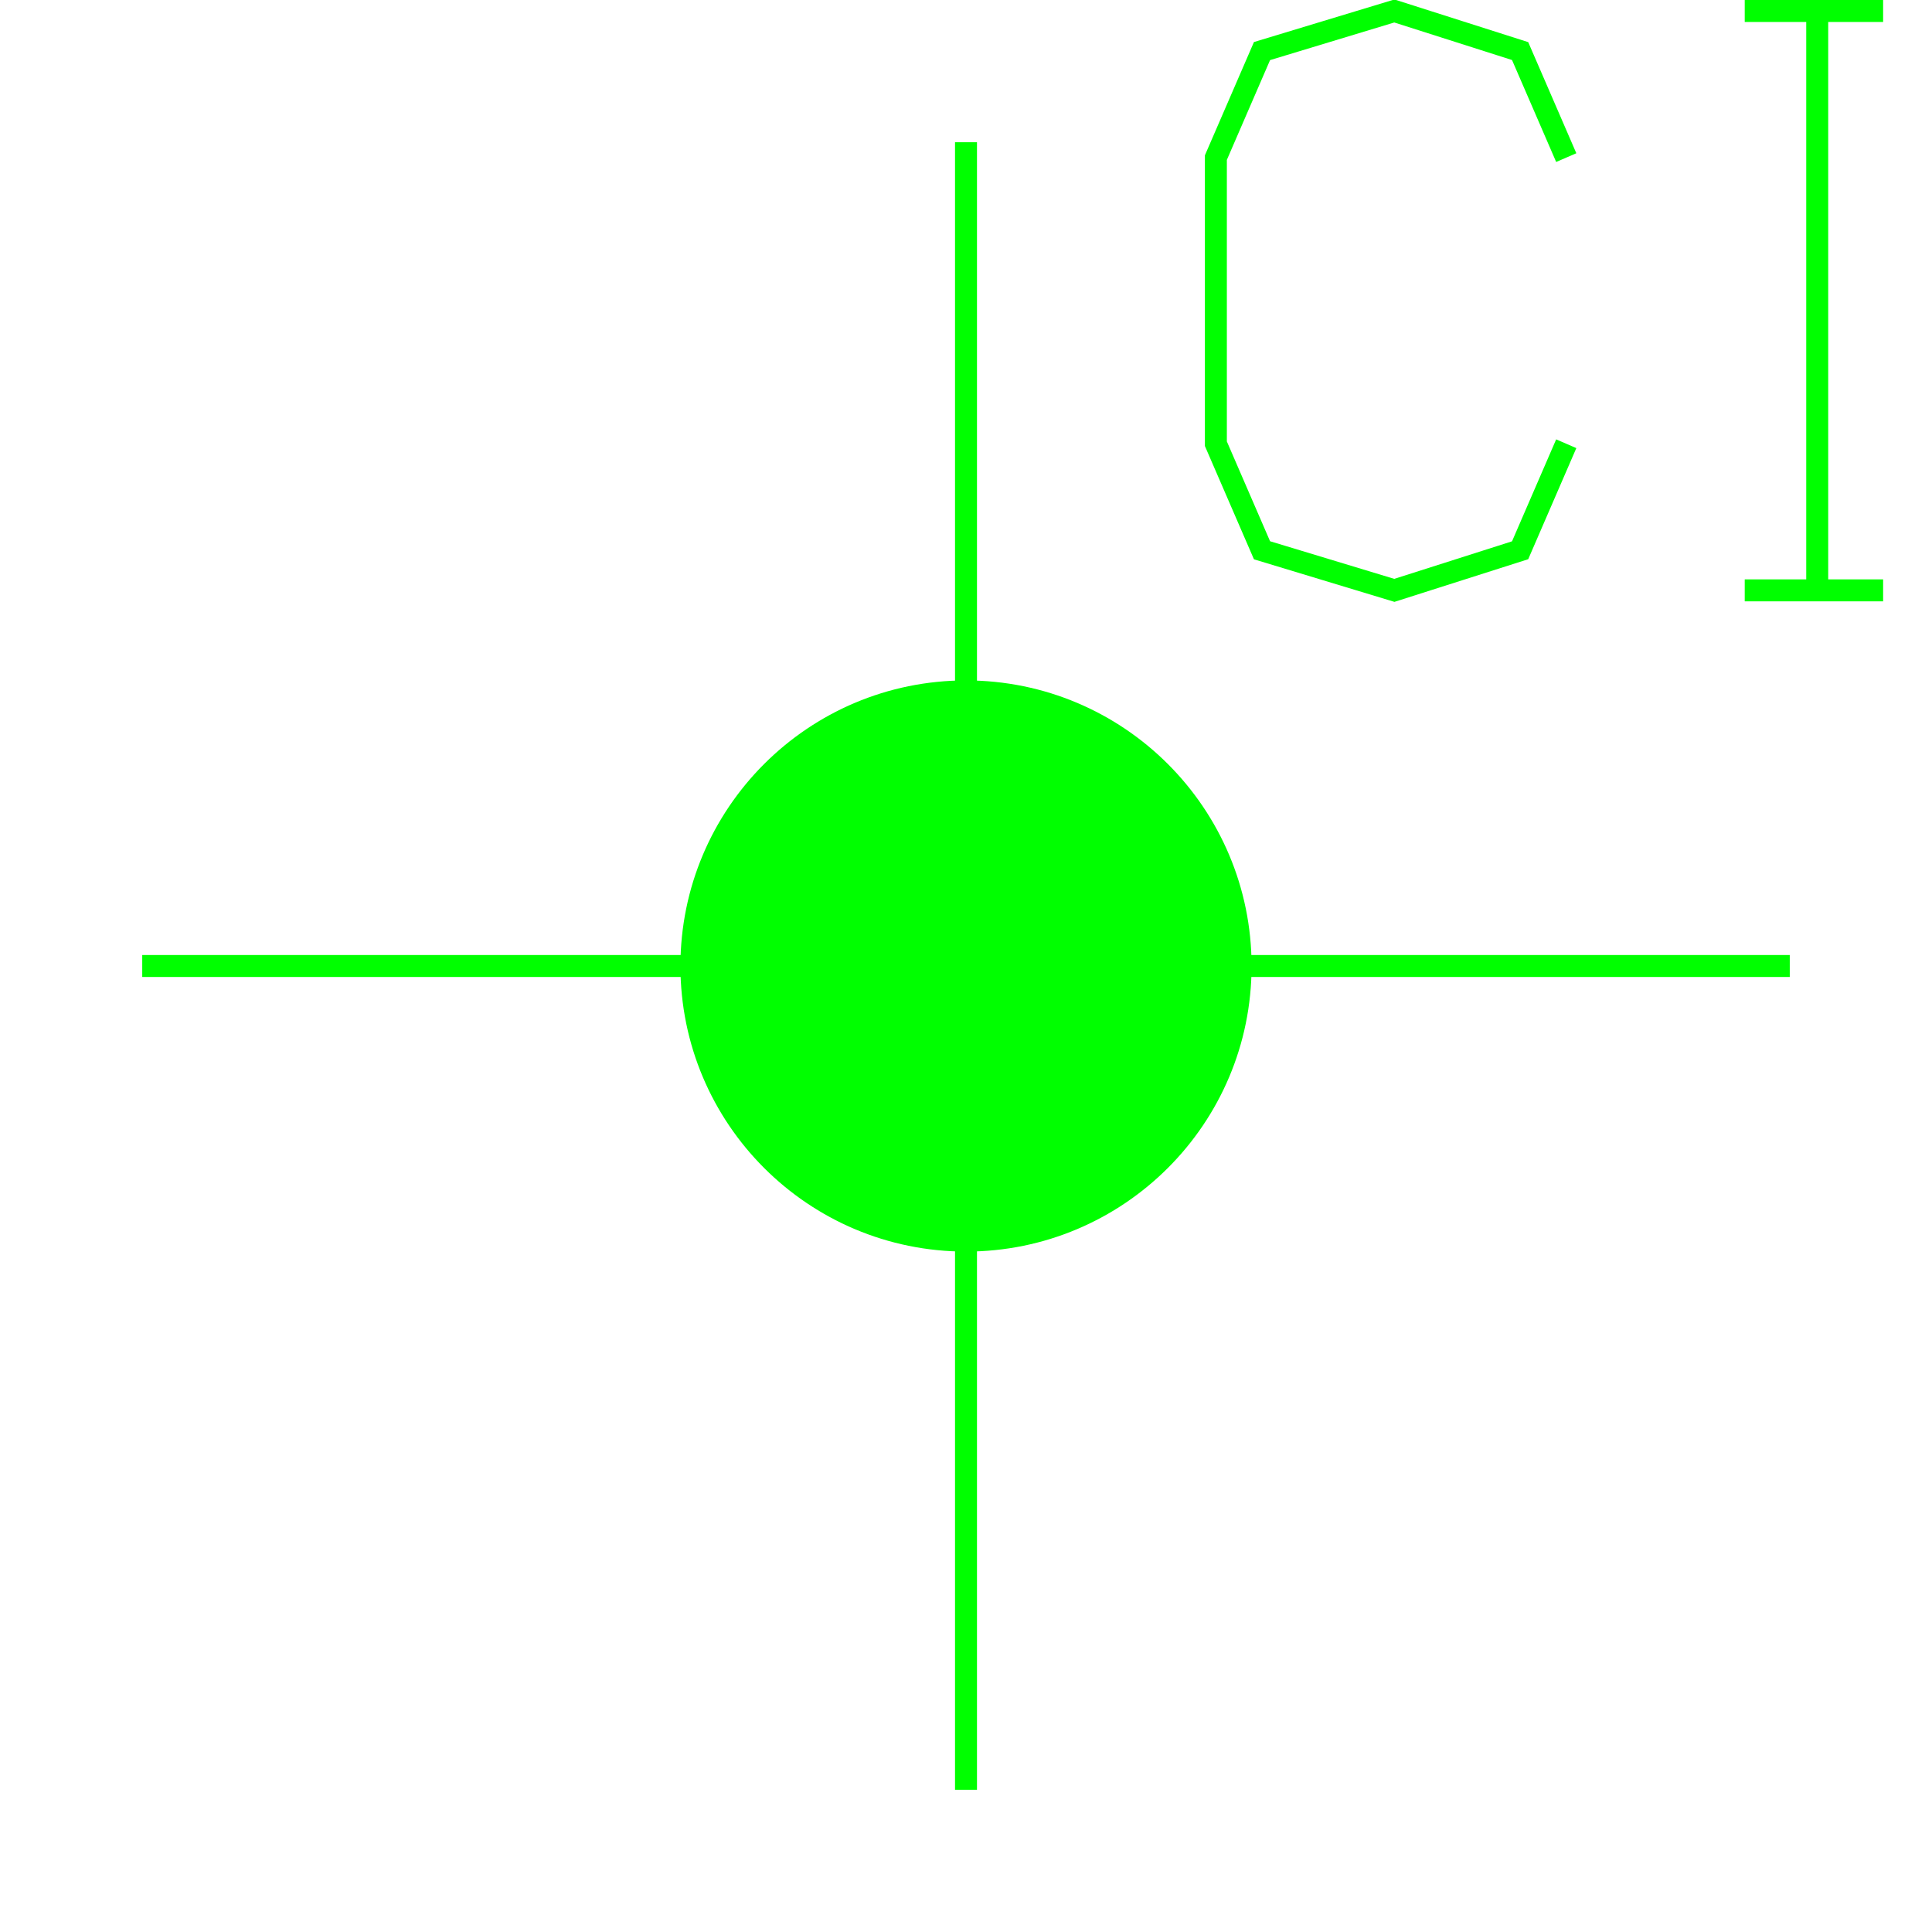 <?xml version='1.0' encoding='UTF-8'?>

<!DOCTYPE svg PUBLIC '-//W3C//DTD SVG 1.1//EN'
'http://www.w3.org/Graphics/SVG/1.1/DTD/svg11.dtd'>

<svg viewBox='-175.9 -175.9 351.8 351.8' width='175.9' height='175.9'
 version='1.1' xmlns='http://www.w3.org/2000/svg'>

<g transform='rotate(0 0,0) scale(1, -1)' stroke-width='4' stroke='black' fill='none'>

  <g id='layer70' stroke='#00FF00' fill='#00FF00'>
    <circle cx='0.000' cy='0.000' r='50' />
    <line x1='0.000' y1='150.000' x2='0.000' y2='-150.000' />
    <line x1='150.000' y1='0.000' x2='-150.000' y2='0.000' />
    <polyline fill='none' points='109.300,95.100 100.900,75.700 78.000,68.400 53.900,75.700 45.500,95.100 45.500,147.200 53.900,166.600 78.000,173.900 100.900,166.600 109.300,147.200 ' />
    <line x1='141.800' y1='173.900' x2='167.000' y2='173.900' />
    <line x1='141.800' y1='68.400' x2='167.000' y2='68.400' />
    <line x1='155.000' y1='68.400' x2='155.000' y2='173.900' />
  </g>


</g>
</svg>
